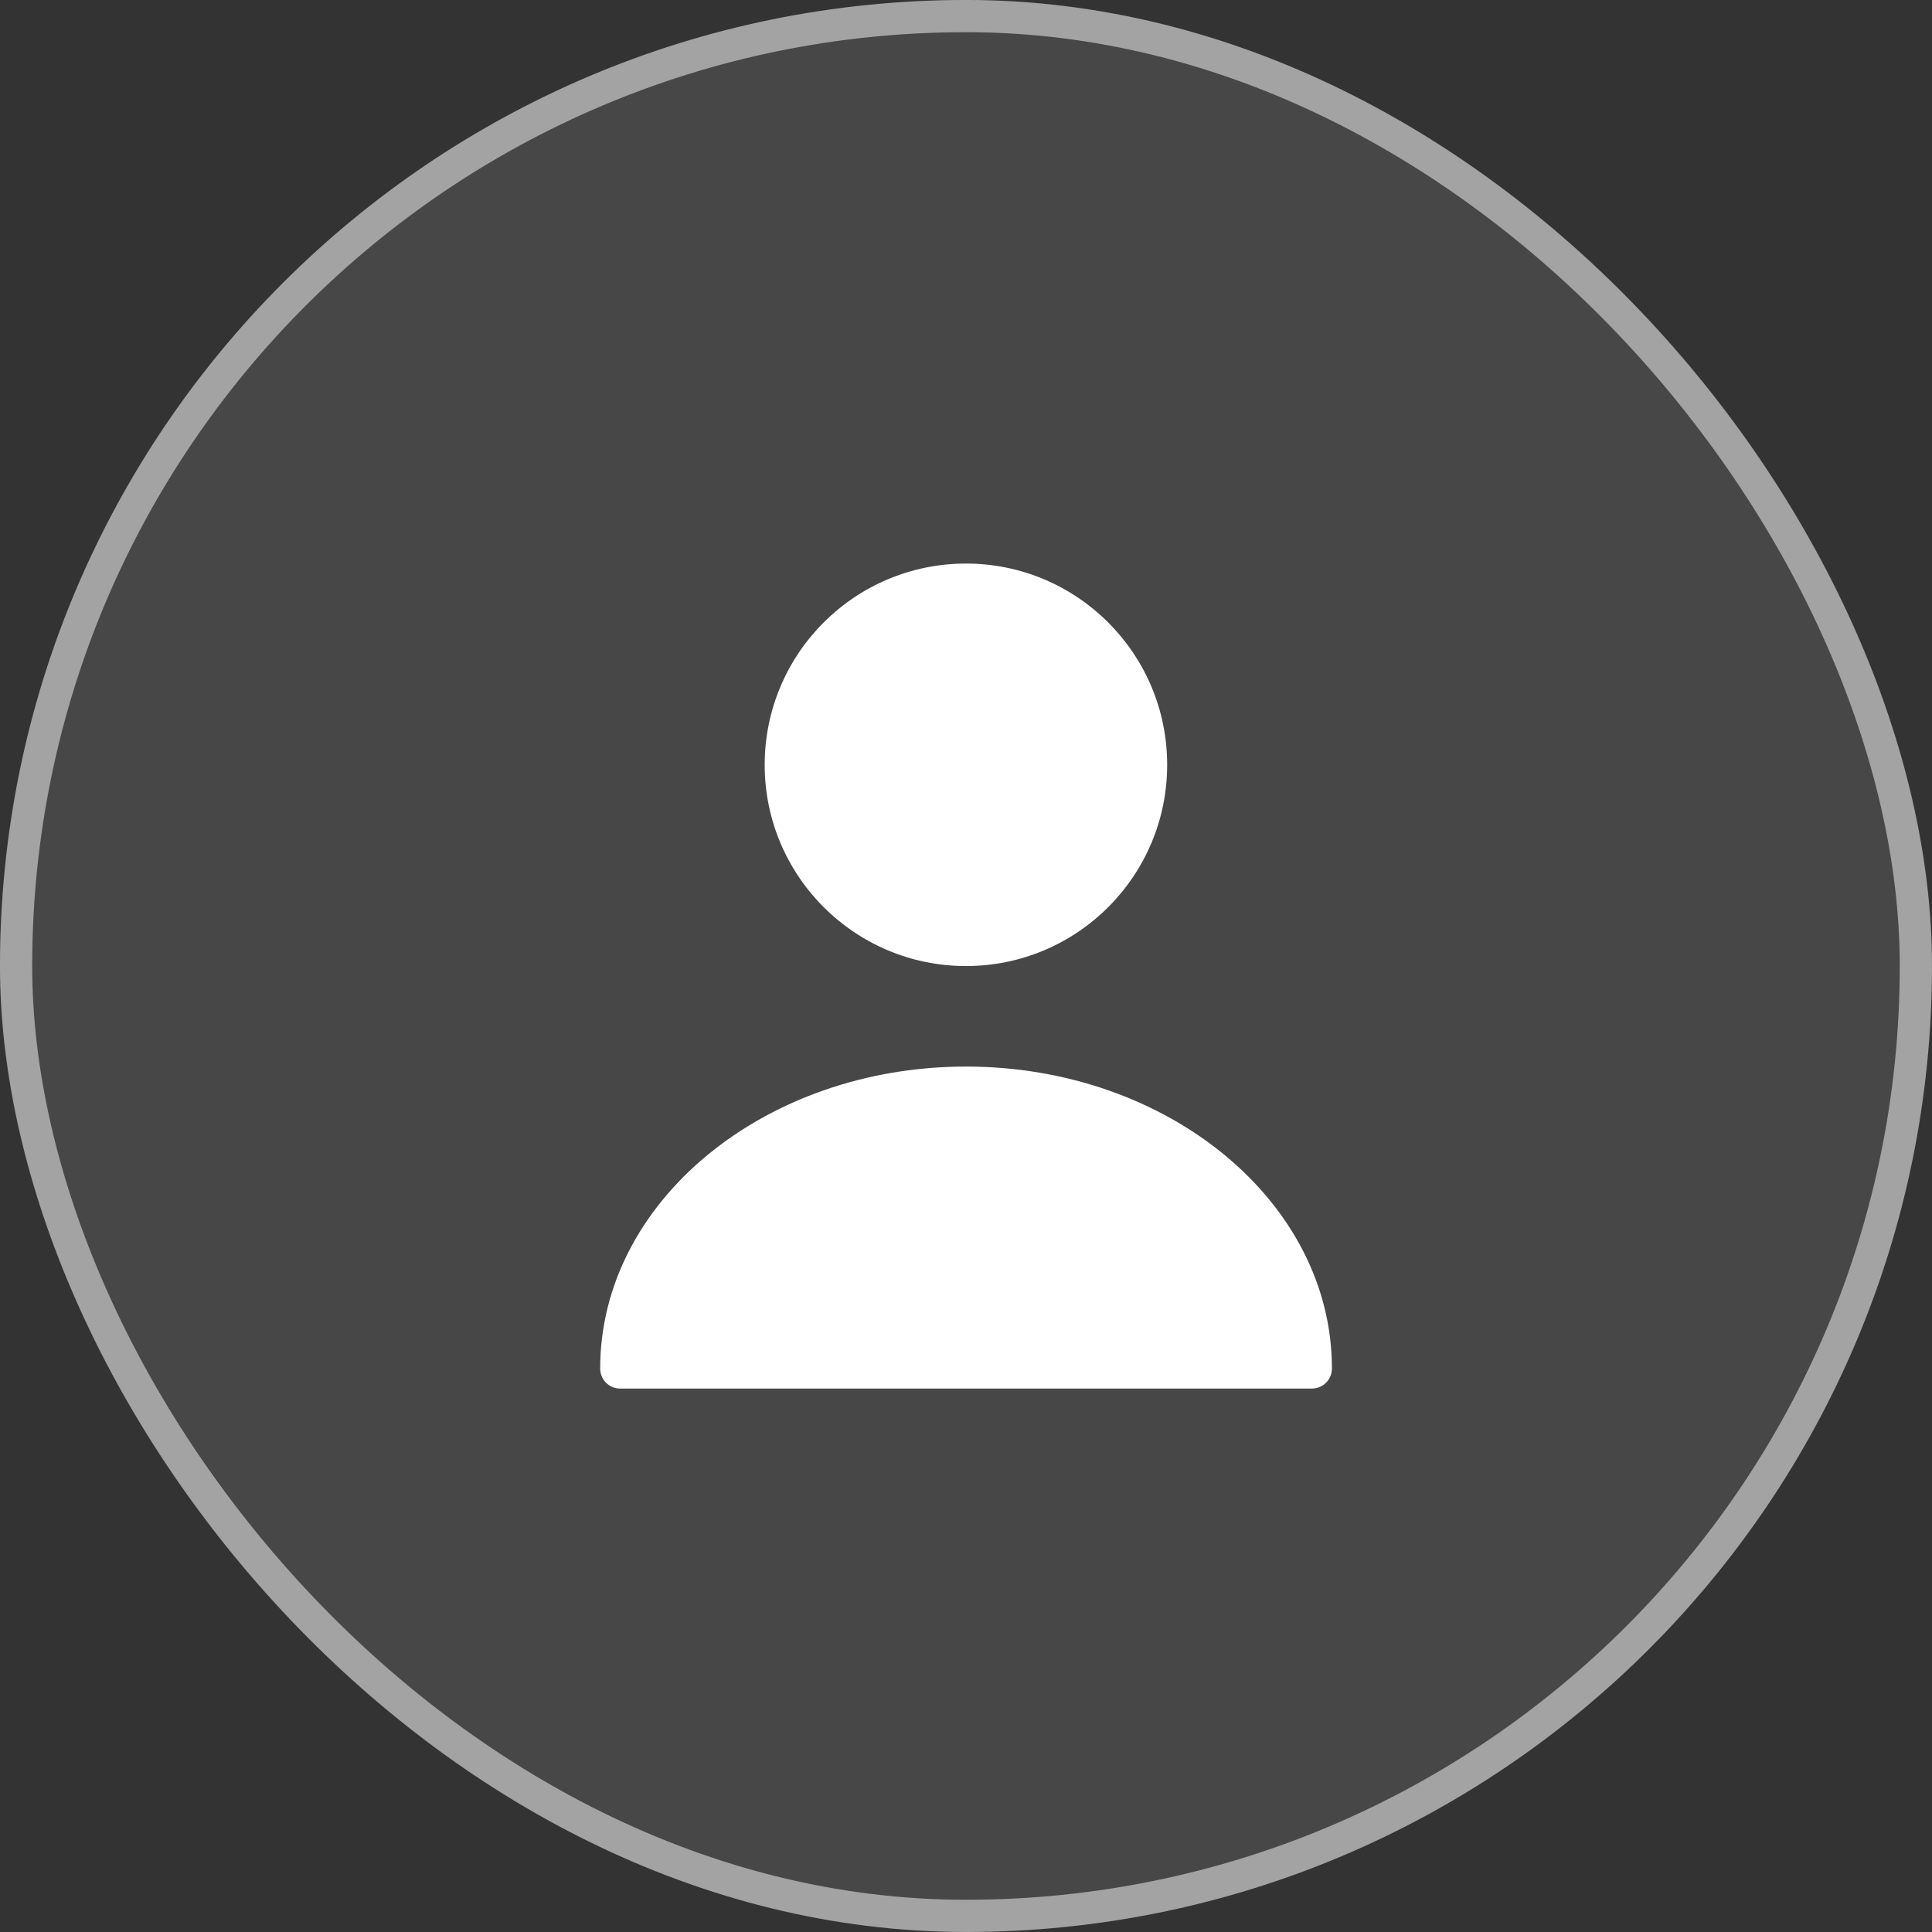 <svg width="40" height="40" viewBox="0 0 40 40" fill="none" xmlns="http://www.w3.org/2000/svg">
<rect x="0" y="0" width="40" height="40" fill="#333333" stroke="none"/>
<rect width="40" height="40" rx="20" fill="white" fill-opacity="0.1"/>
<rect x="0.333" y="0.333" width="39.333" height="39.333" rx="19.667" stroke="white" stroke-opacity="0.5" stroke-width="0.667"/>
<path d="M19.999 20.001C22.3 20.001 24.165 18.136 24.165 15.835C24.165 13.533 22.3 11.668 19.999 11.668C17.698 11.668 15.832 13.533 15.832 15.835C15.832 18.136 17.698 20.001 19.999 20.001Z" fill="white"/>
<path d="M20.001 22.082C15.826 22.082 12.426 24.882 12.426 28.332C12.426 28.565 12.609 28.749 12.842 28.749H27.159C27.392 28.749 27.576 28.565 27.576 28.332C27.576 24.882 24.176 22.082 20.001 22.082Z" fill="white"/>
</svg>
